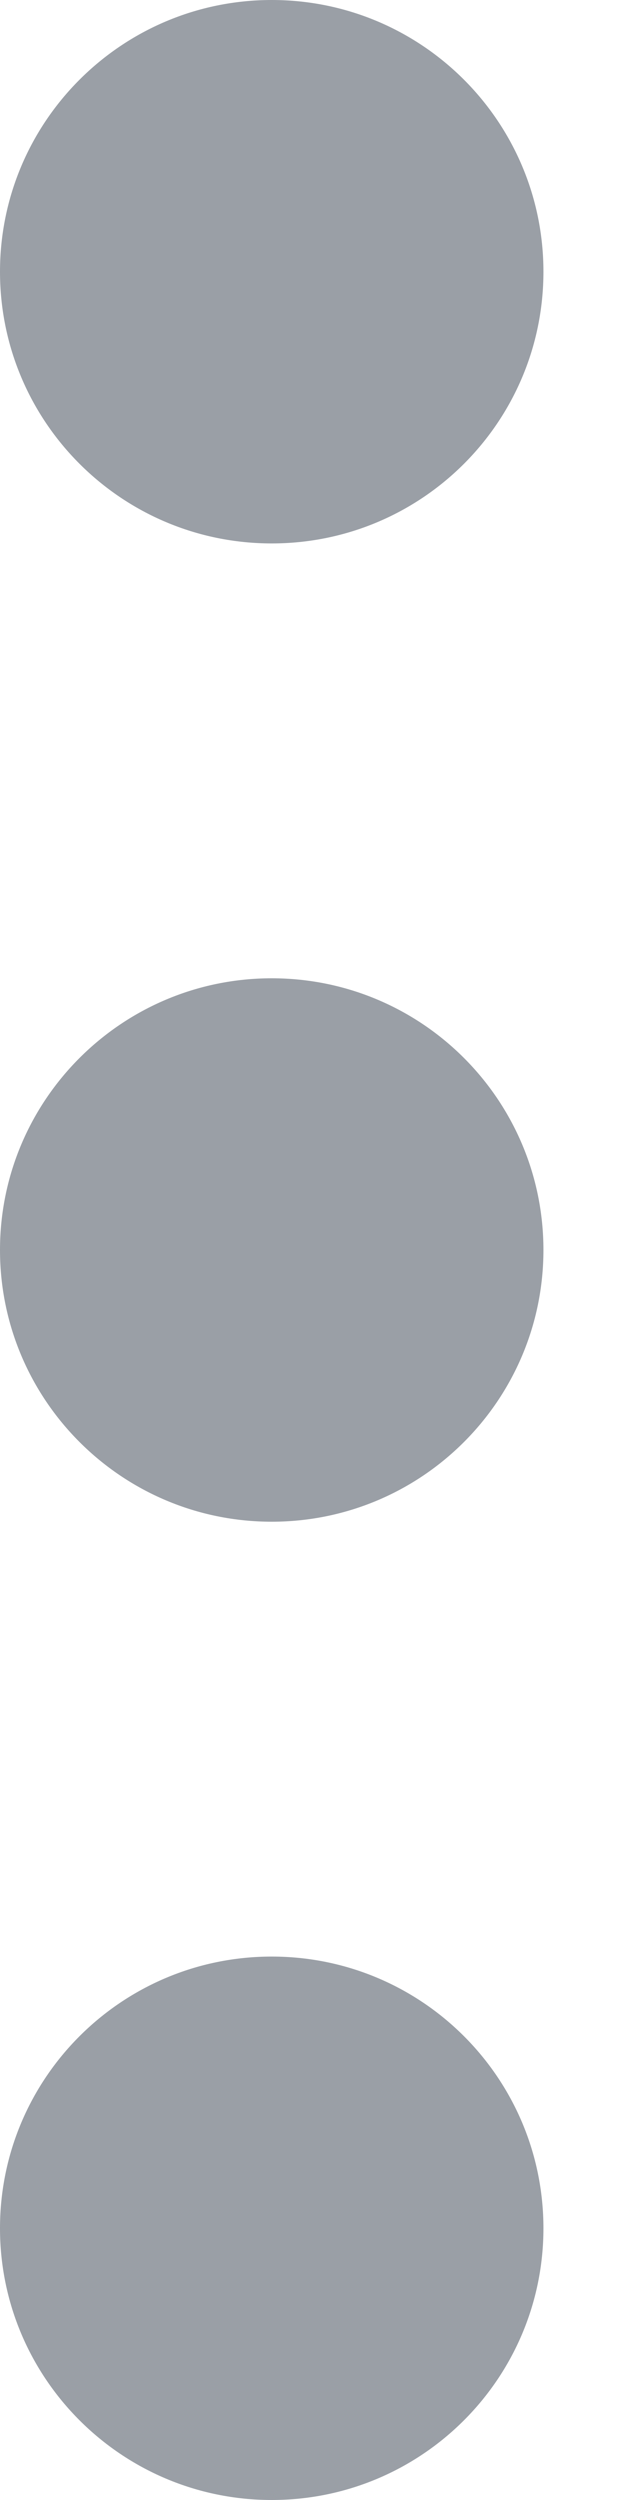 <?xml version="1.0" encoding="UTF-8"?>
<svg width="4px" height="16px" viewBox="0 0 4 16" version="1.1" xmlns="http://www.w3.org/2000/svg" xmlns:xlink="http://www.w3.org/1999/xlink">
    <!-- Generator: Sketch 50.1 (55044) - http://www.bohemiancoding.com/sketch -->
    <title>Combined Shape</title>
    <desc>Created with Sketch.</desc>
    <defs></defs>
    <g id="Symbols" stroke="none" stroke-width="1" fill="none" fill-rule="evenodd">
        <g id="Icons/More/Inactive" fill="#9A9FA6">
            <path d="M1.739,3.478 C0.779,3.478 0,2.7 0,1.739 C0,0.779 0.779,0 1.739,0 C2.7,0 3.478,0.779 3.478,1.739 C3.478,2.7 2.7,3.478 1.739,3.478 Z M1.739,9.739 C0.779,9.739 0,8.96 0,8 C0,7.04 0.779,6.261 1.739,6.261 C2.7,6.261 3.478,7.04 3.478,8 C3.478,8.96 2.7,9.739 1.739,9.739 Z M1.739,16 C0.779,16 0,15.221 0,14.261 C0,13.3 0.779,12.522 1.739,12.522 C2.7,12.522 3.478,13.3 3.478,14.261 C3.478,15.221 2.7,16 1.739,16 Z" id="Combined-Shape"></path>
        </g>
    </g>
</svg>
